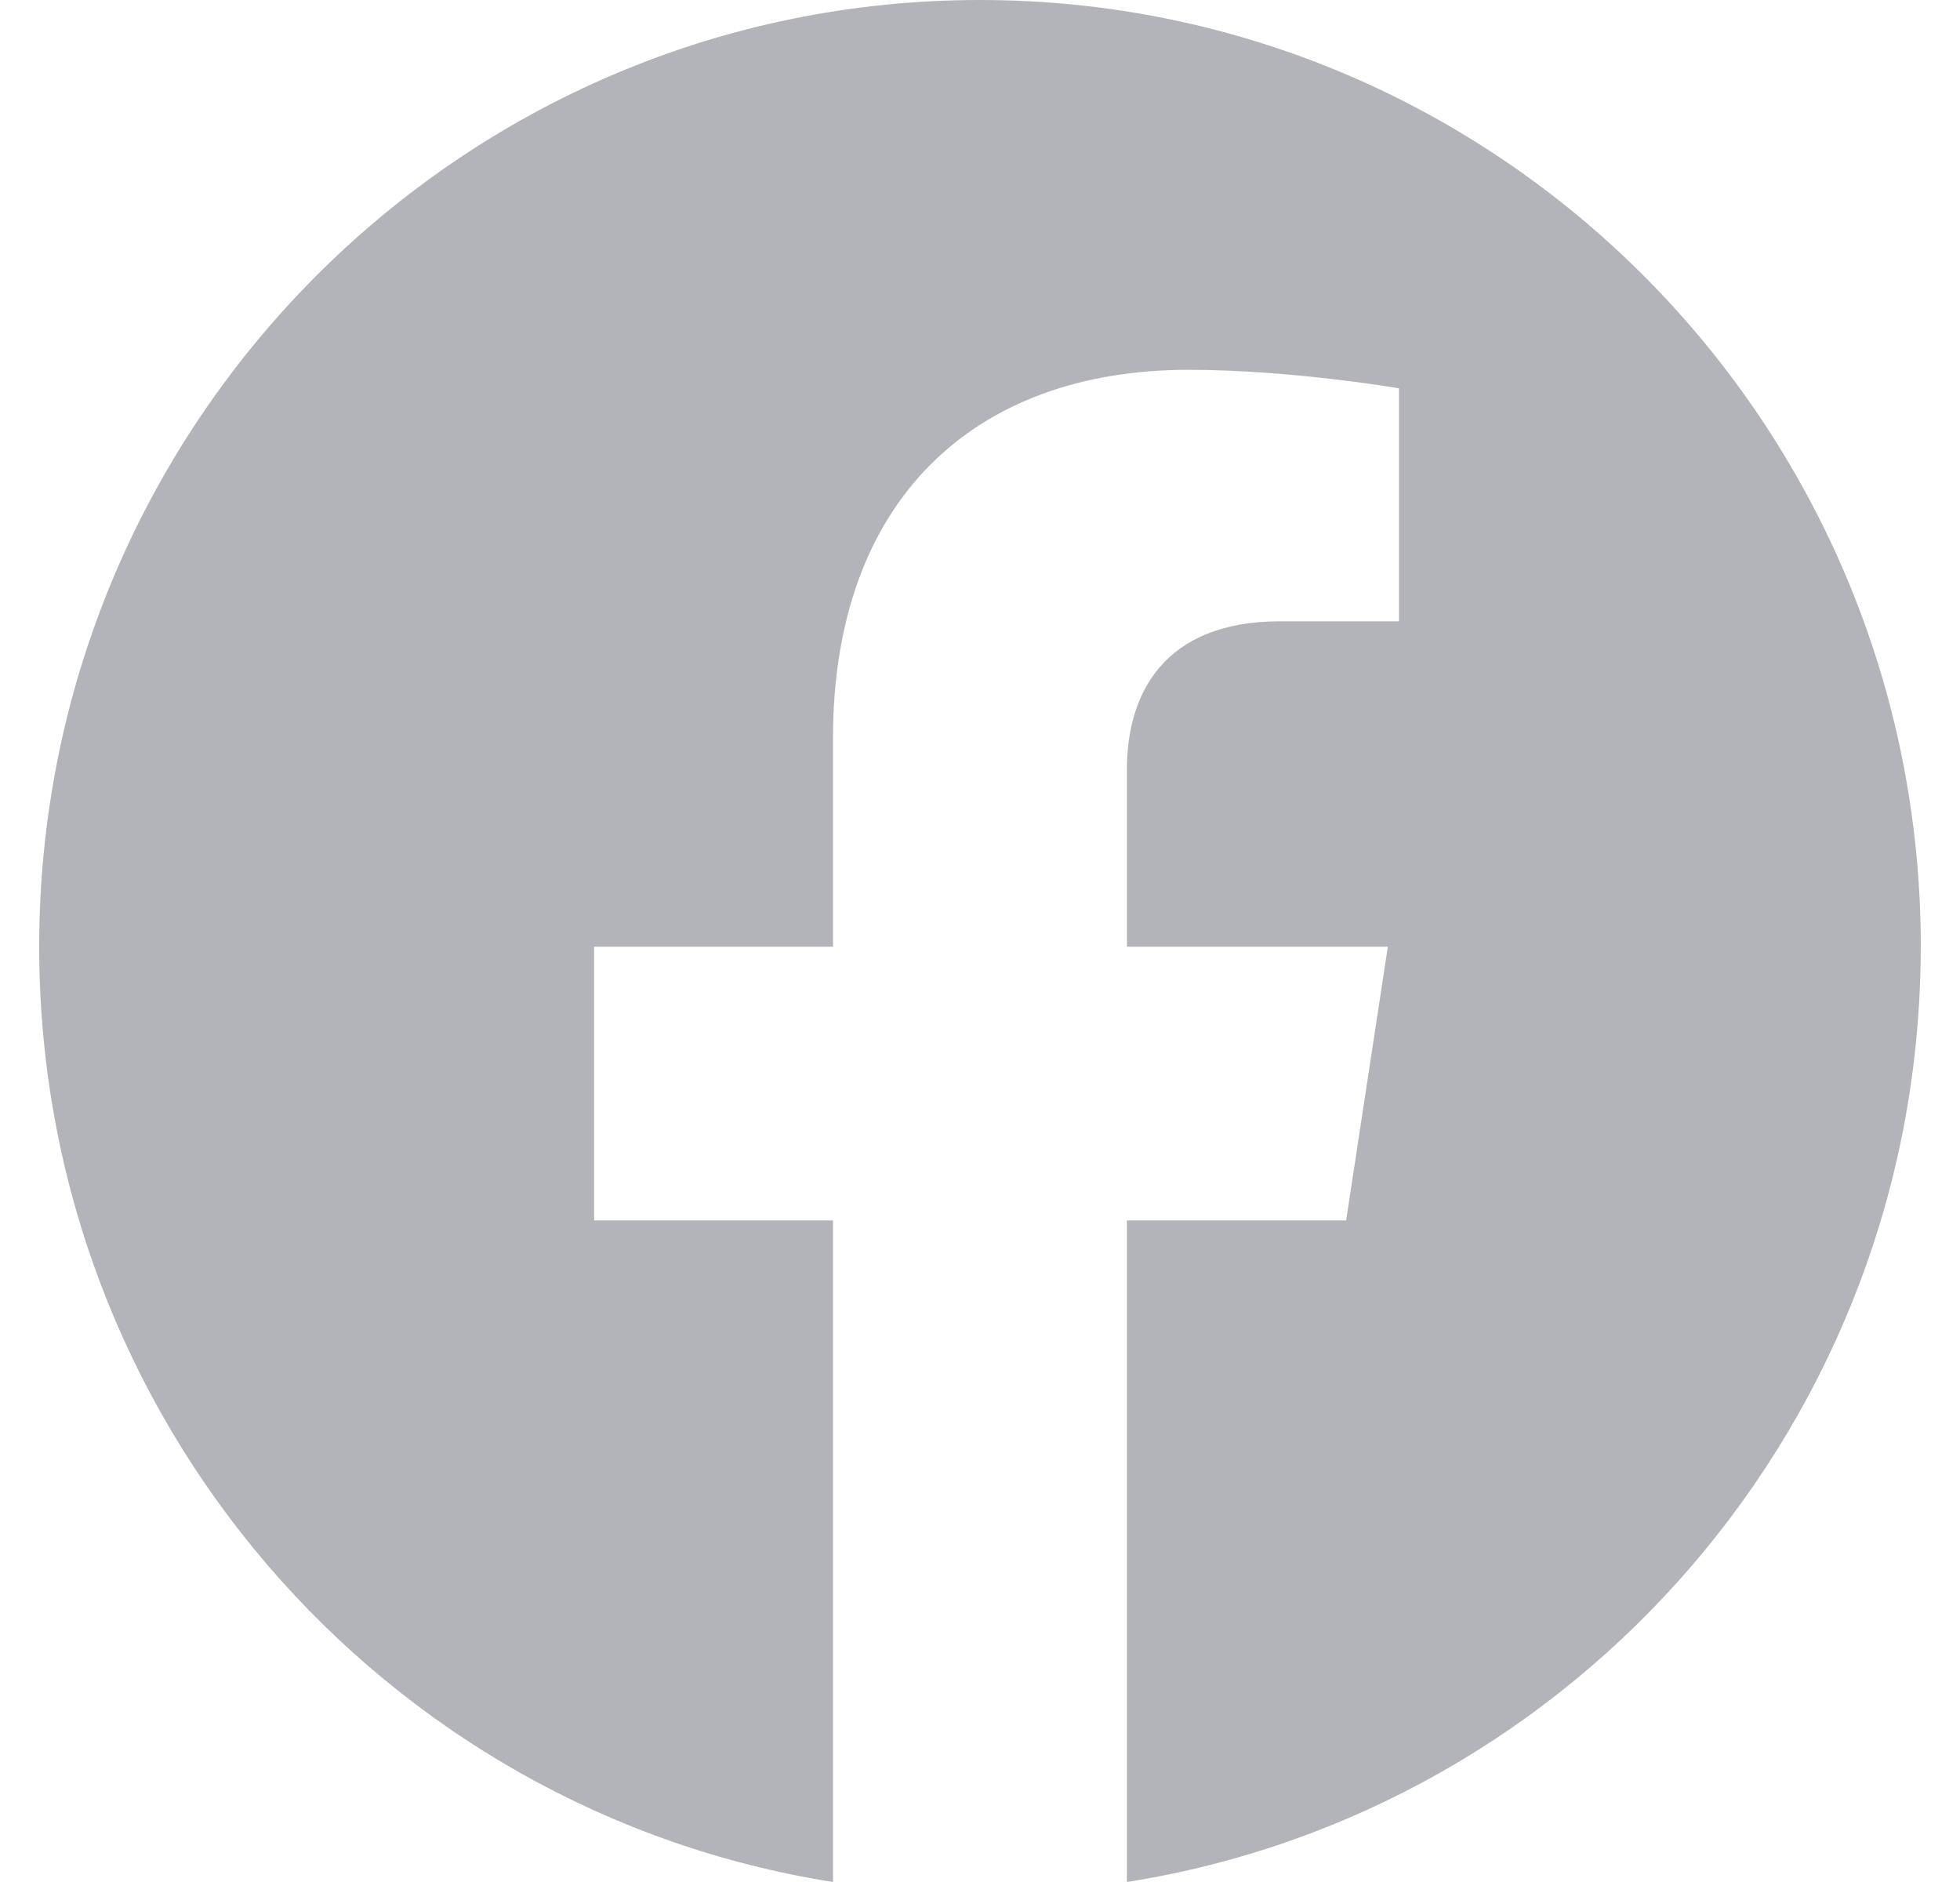 <svg width="25" height="24" fill="none" xmlns="http://www.w3.org/2000/svg"><path d="M24.5 12.073C24.5 5.405 19.127 0 12.5 0S.5 5.405.5 12.073C.5 18.1 4.888 23.094 10.625 24v-8.437H7.578v-3.49h3.047v-2.66c0-3.025 1.791-4.697 4.533-4.697 1.313 0 2.686.236 2.686.236v2.971H16.33c-1.491 0-1.956.93-1.956 1.886v2.264h3.328l-.532 3.49h-2.796V24c5.737-.906 10.125-5.9 10.125-11.927z" fill="#B3B3BA"/></svg>